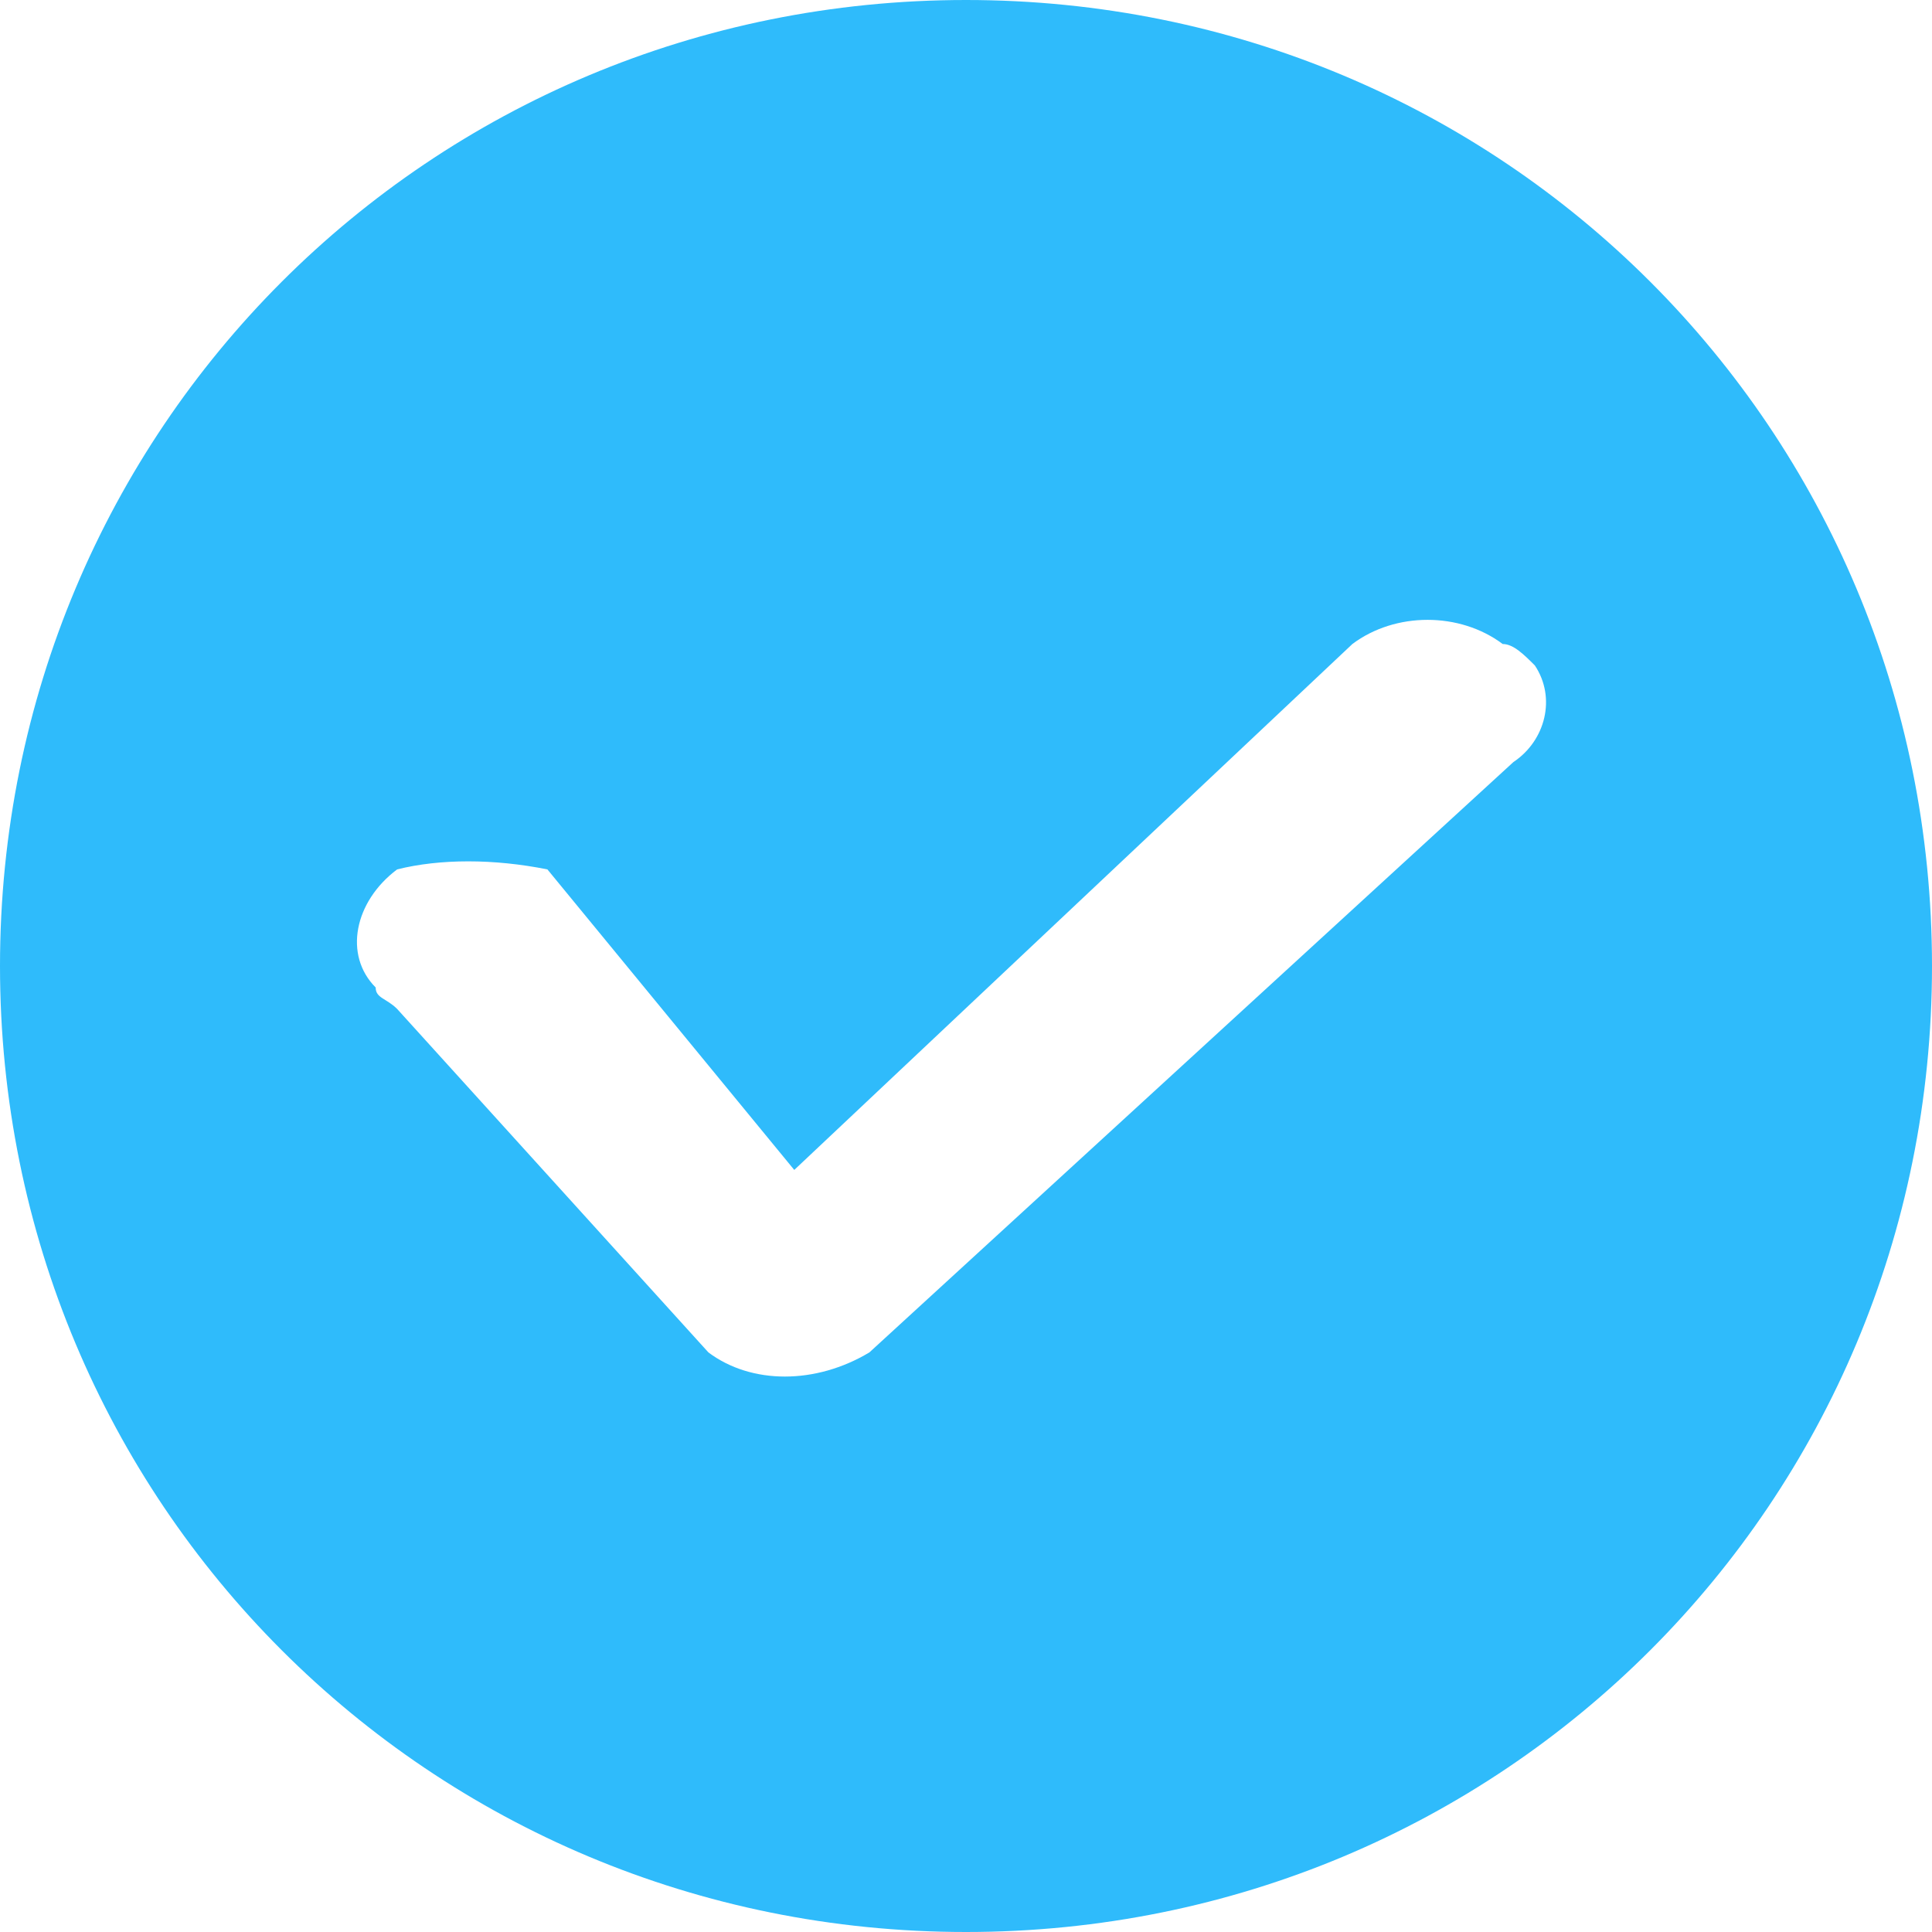 <?xml version="1.0" encoding="utf-8"?>
<!-- Generator: Adobe Illustrator 23.0.4, SVG Export Plug-In . SVG Version: 6.00 Build 0)  -->
<svg version="1.1" id="图层_1" xmlns="http://www.w3.org/2000/svg" xmlns:xlink="http://www.w3.org/1999/xlink" x="0px" y="0px"
	 viewBox="0 0 18 18" style="enable-background:new 0 0 18 18;" xml:space="preserve">
<style type="text/css">
	.st0{fill-rule:evenodd;clip-rule:evenodd;fill:#2FBBFB;}
</style>
<path id="形状_21_拷贝_2" class="st0" d="M9,0c5,0,9,4,9,9s-4,9-9,9s-9-4-9-9S4,0,9,0z M12.6,6l-5.2,4.9L5.1,8.1
	C4.6,8,4.1,8,3.7,8.1C3.3,8.4,3.2,8.9,3.5,9.2c0,0.1,0.1,0.1,0.2,0.2l2.9,3.2c0.4,0.3,1,0.3,1.5,0l6-5.5c0.3-0.2,0.4-0.6,0.2-0.9
	C14.2,6.1,14.1,6,14,6C13.6,5.7,13,5.7,12.6,6"/>
</svg>
